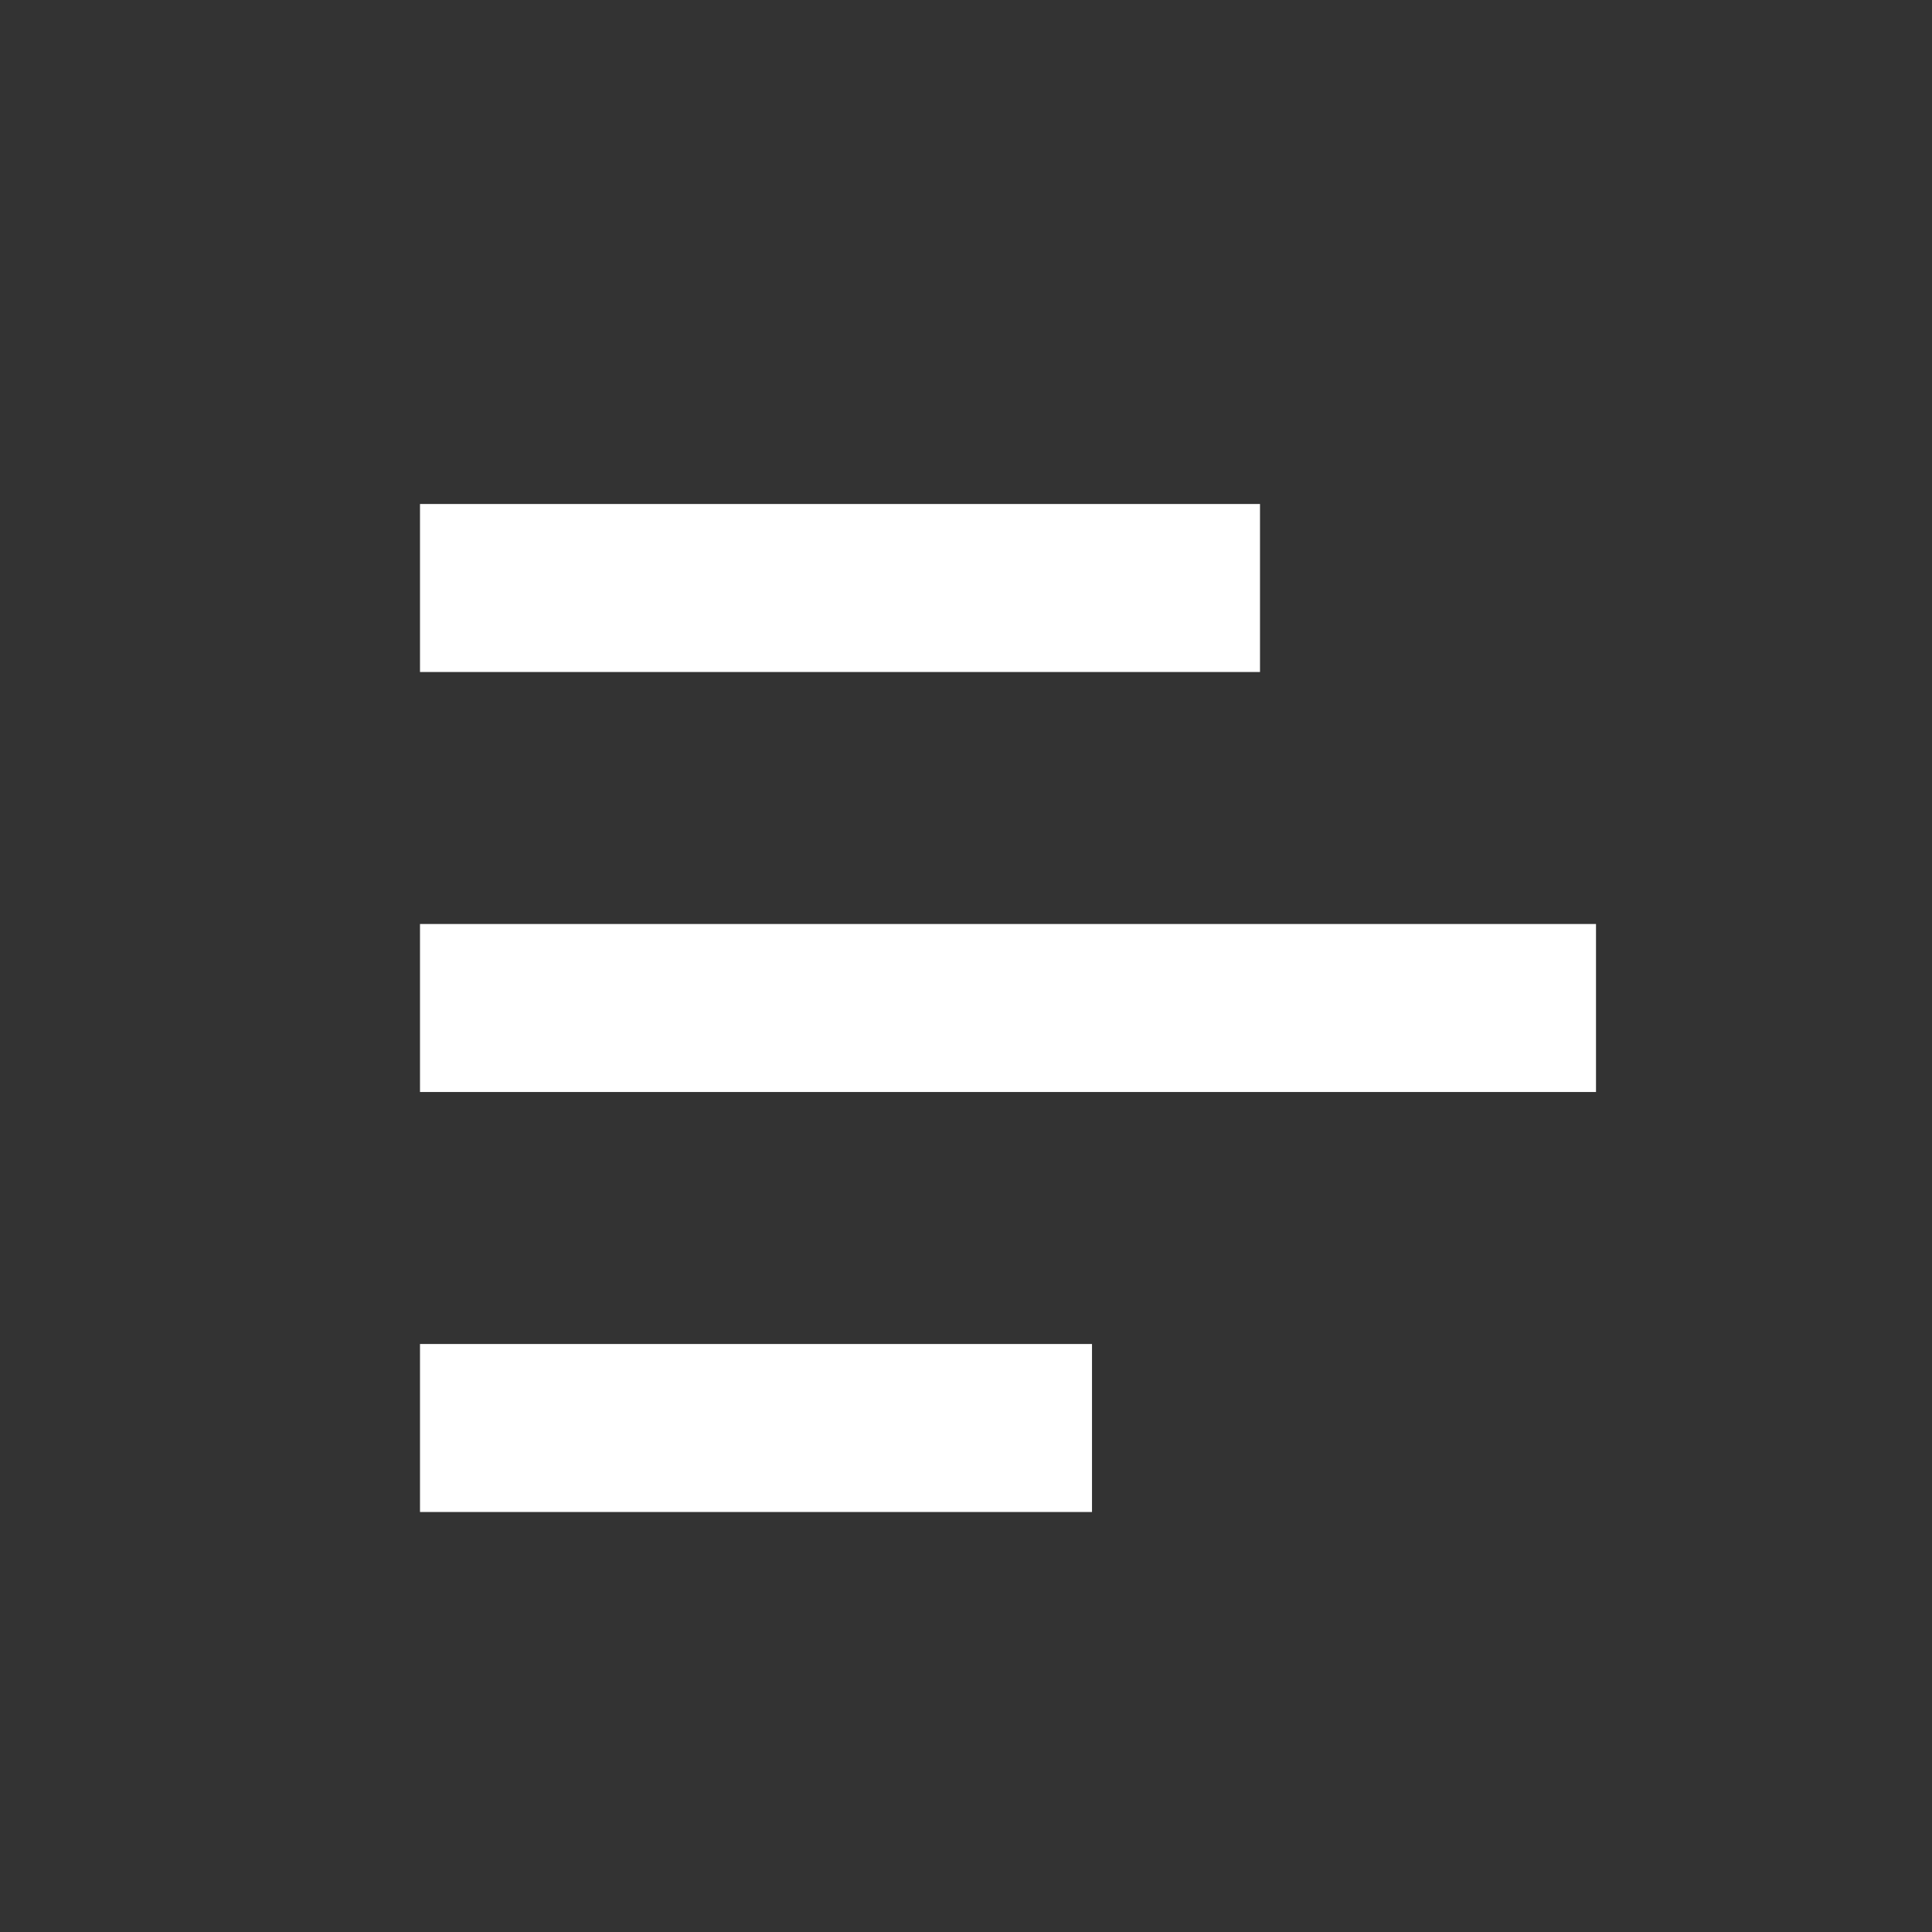<?xml version="1.0" encoding="utf-8"?>
<!-- Generator: Adobe Illustrator 27.4.1, SVG Export Plug-In . SVG Version: 6.00 Build 0)  -->
<svg version="1.1" id="레이어_1" xmlns="http://www.w3.org/2000/svg" xmlns:xlink="http://www.w3.org/1999/xlink" x="0px"
	 y="0px" viewBox="0 0 23 23" style="enable-background:new 0 0 23 23;" xml:space="preserve">
<rect x="0" y="0" width="23" height="23" fill="#333333" stroke="none"/>
<style type="text/css">
	.st0{fill:none;}
	.st1{fill:none;stroke:#FFFFFF;stroke-width:2;}
</style>
<g id="그룹_24" transform="translate(-2539 29)">
	<rect id="사각형_12" x="2539" y="-29" class="st0" width="23" height="23"/>
	<g id="그룹_23" transform="translate(0.5 1.5)">
		<line id="선_5" class="st1" x1="2543.5" y1="-13.5" x2="2551.5" y2="-13.5"/>
		<line id="선_4" class="st1" x1="2543.5" y1="-18.5" x2="2557.5" y2="-18.5"/>
		<line id="선_3" class="st1" x1="2543.5" y1="-23.5" x2="2553.5" y2="-23.5"/>
	</g>
</g>
</svg>
